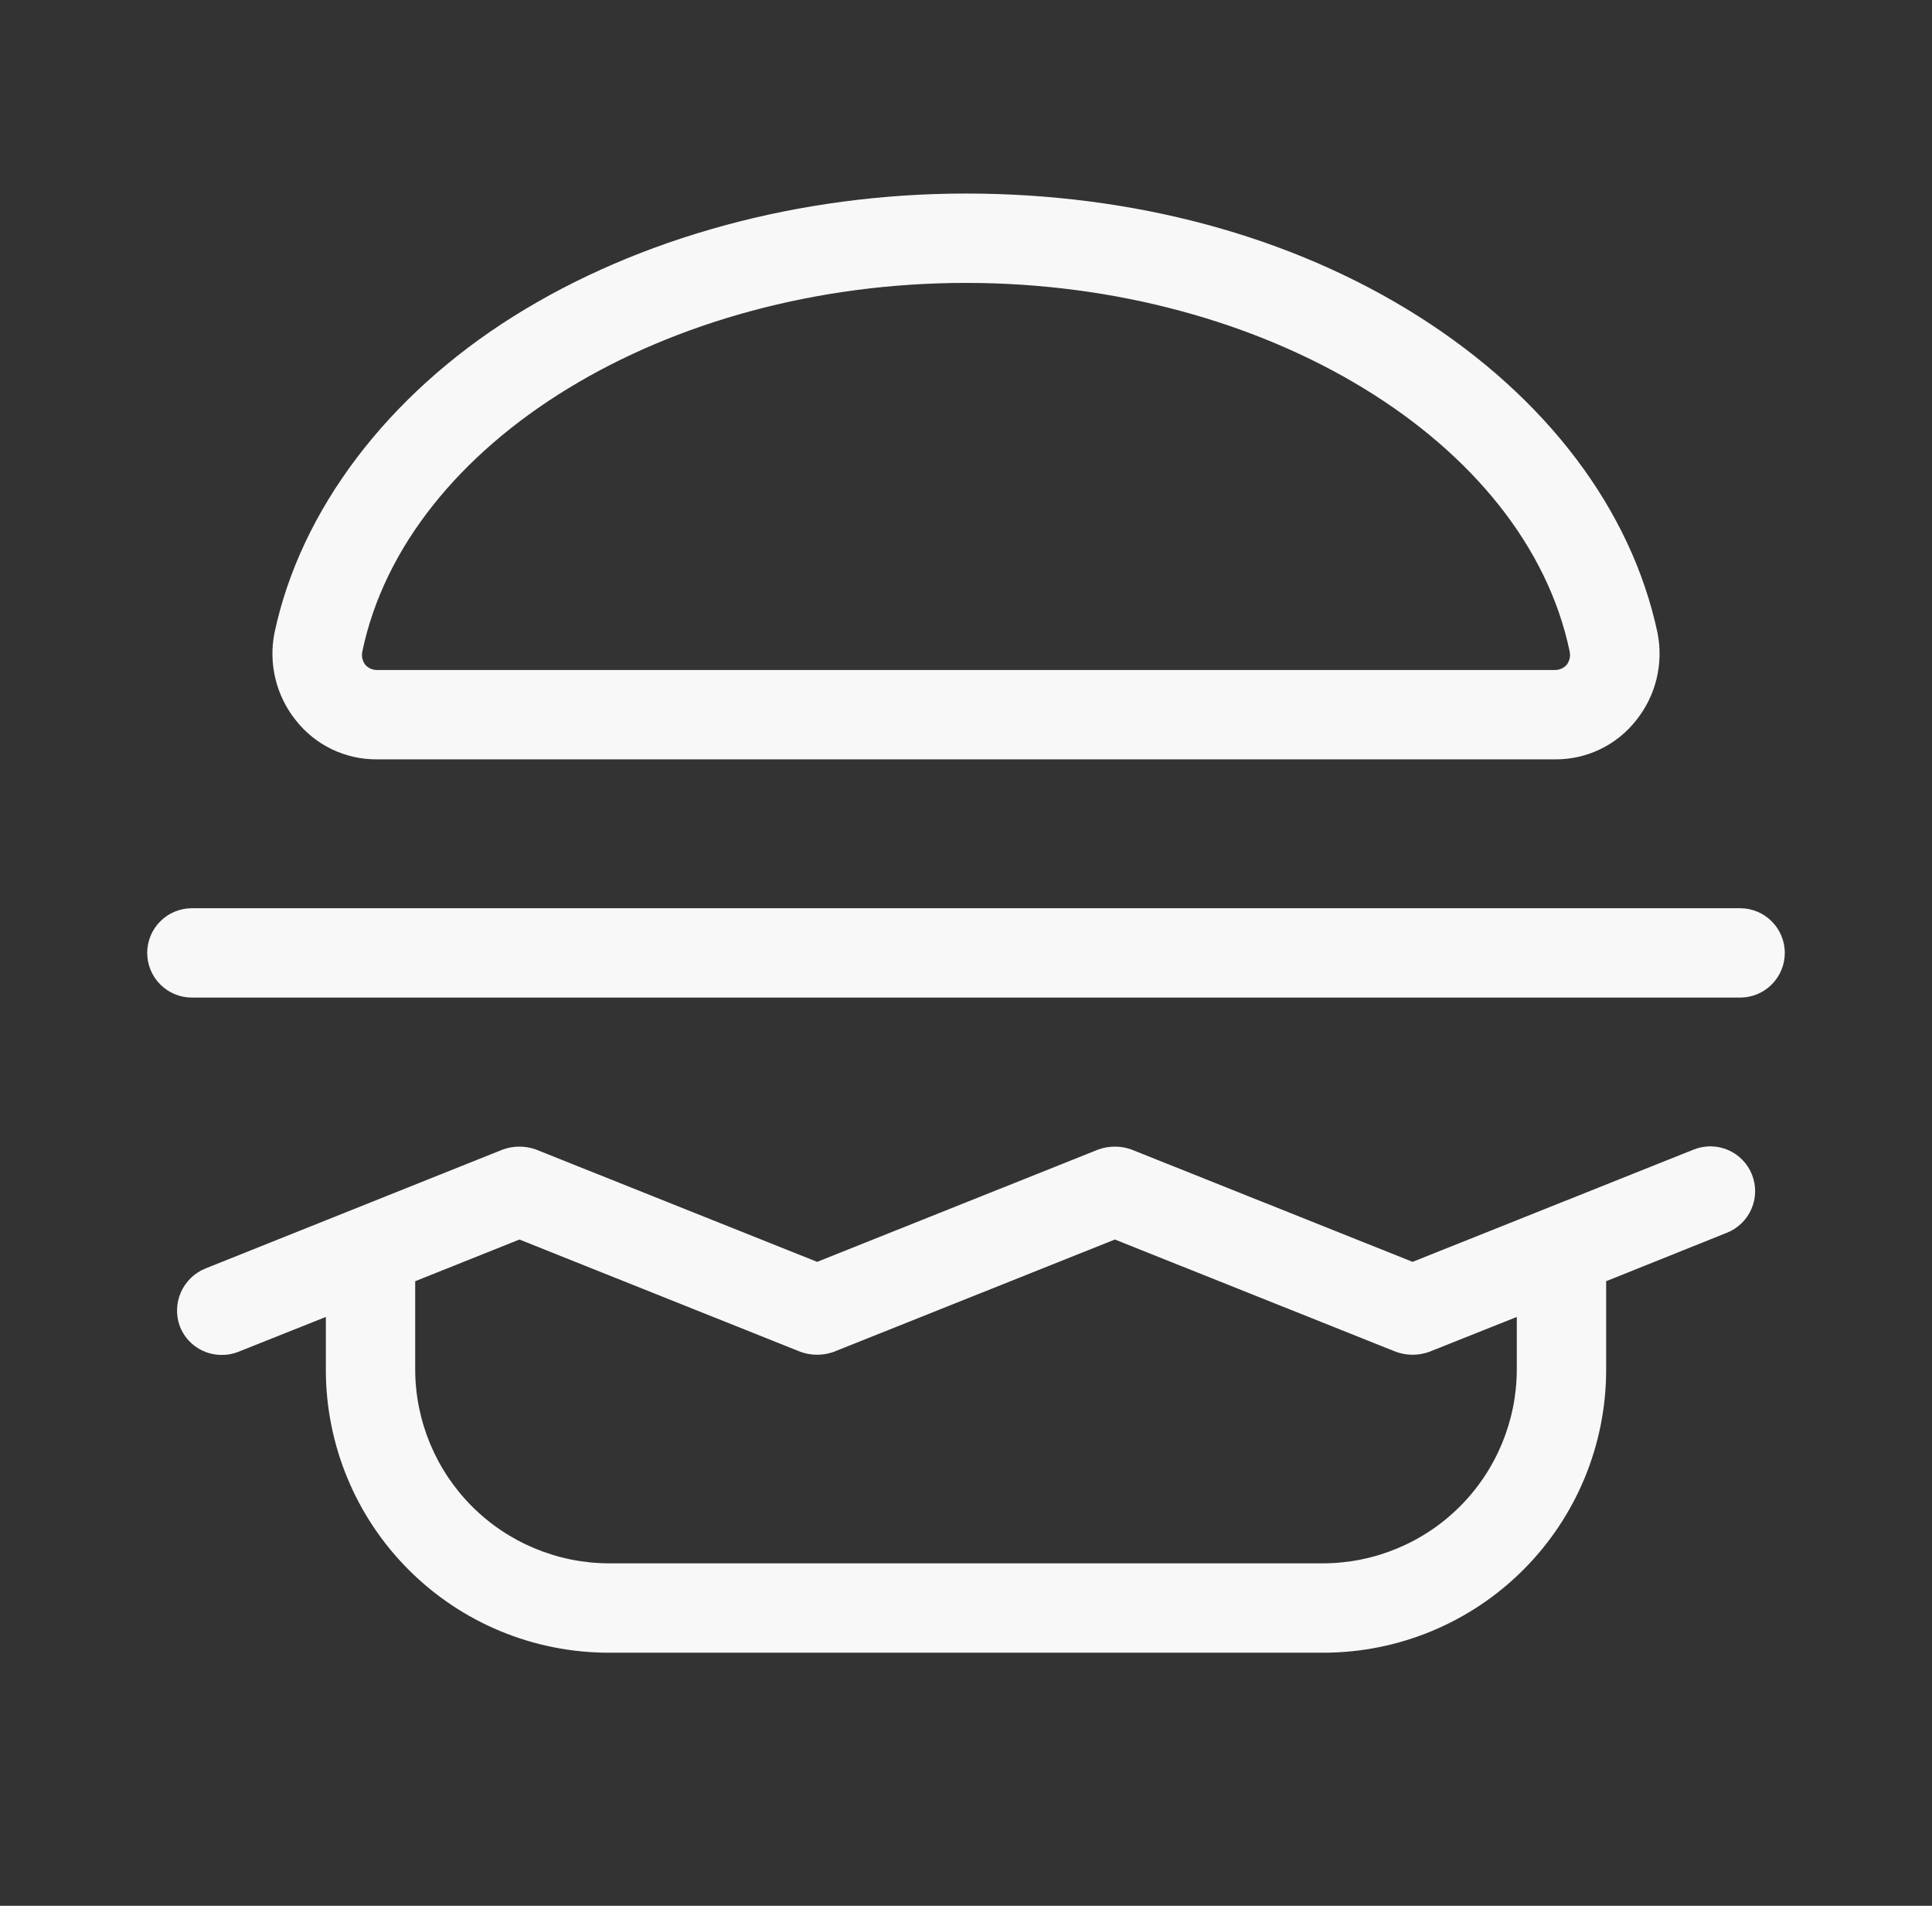 <svg width="73" height="72" viewBox="0 0 73 72" fill="none" xmlns="http://www.w3.org/2000/svg">
<rect x="0" y="0" width="73" height="72" fill="#333333" stroke="none"/>
<path d="M14.225 28.688H58.775C59.359 28.69 59.936 28.559 60.462 28.306C60.988 28.053 61.45 27.683 61.812 27.225C62.184 26.766 62.449 26.23 62.59 25.657C62.731 25.083 62.744 24.485 62.628 23.906C61.644 19.266 58.438 15.019 53.6 11.953C48.763 8.887 42.772 7.312 36.5 7.312C30.228 7.312 24.153 8.972 19.4 11.953C14.647 14.934 11.356 19.266 10.372 23.906C10.256 24.485 10.269 25.083 10.41 25.657C10.551 26.23 10.816 26.766 11.188 27.225C11.55 27.683 12.012 28.053 12.538 28.306C13.064 28.559 13.641 28.69 14.225 28.688ZM13.691 24.609C15.35 16.678 25.166 10.688 36.5 10.688C47.834 10.688 57.65 16.678 59.309 24.609C59.328 24.697 59.328 24.788 59.309 24.875C59.289 24.962 59.251 25.044 59.197 25.116C59.144 25.175 59.079 25.224 59.006 25.257C58.934 25.291 58.855 25.31 58.775 25.312H14.225C14.145 25.31 14.066 25.291 13.994 25.257C13.921 25.224 13.856 25.175 13.803 25.116C13.749 25.044 13.711 24.962 13.691 24.875C13.672 24.788 13.672 24.697 13.691 24.609ZM64.006 43.425L53.375 47.672L42.744 43.425C42.343 43.283 41.907 43.283 41.506 43.425L30.875 47.672L20.244 43.425C19.843 43.283 19.407 43.283 19.006 43.425L7.756 47.925C7.343 48.094 7.011 48.418 6.832 48.828C6.654 49.237 6.642 49.701 6.8 50.119C6.925 50.435 7.141 50.706 7.422 50.896C7.703 51.087 8.035 51.188 8.375 51.188C8.587 51.191 8.797 51.153 8.994 51.075L12.312 49.753V51.75C12.312 54.584 13.438 57.303 15.443 59.307C17.447 61.312 20.166 62.438 23 62.438H50C52.834 62.438 55.553 61.312 57.557 59.307C59.562 57.303 60.688 54.584 60.688 51.75V48.403L65.244 46.575C65.451 46.494 65.639 46.373 65.799 46.218C65.959 46.064 66.087 45.88 66.176 45.676C66.265 45.472 66.313 45.253 66.317 45.031C66.321 44.809 66.281 44.588 66.2 44.381C66.119 44.174 65.998 43.986 65.843 43.826C65.689 43.666 65.505 43.538 65.301 43.449C65.097 43.36 64.878 43.312 64.656 43.308C64.434 43.304 64.213 43.344 64.006 43.425ZM57.312 51.75C57.305 53.687 56.532 55.543 55.163 56.913C53.793 58.282 51.937 59.055 50 59.062H23C21.063 59.055 19.207 58.282 17.837 56.913C16.468 55.543 15.695 53.687 15.688 51.75V48.403L19.625 46.828L30.256 51.075C30.657 51.217 31.093 51.217 31.494 51.075L42.125 46.828L52.756 51.075C53.157 51.217 53.593 51.217 53.994 51.075L57.312 49.753V51.75ZM67.438 36C67.438 36.448 67.26 36.877 66.943 37.193C66.627 37.51 66.198 37.688 65.75 37.688H7.25C6.802 37.688 6.373 37.51 6.057 37.193C5.74 36.877 5.562 36.448 5.562 36C5.562 35.552 5.74 35.123 6.057 34.807C6.373 34.49 6.802 34.312 7.25 34.312H65.75C66.198 34.312 66.627 34.49 66.943 34.807C67.26 35.123 67.438 35.552 67.438 36Z" fill="#F8F8F8"/>
</svg>

